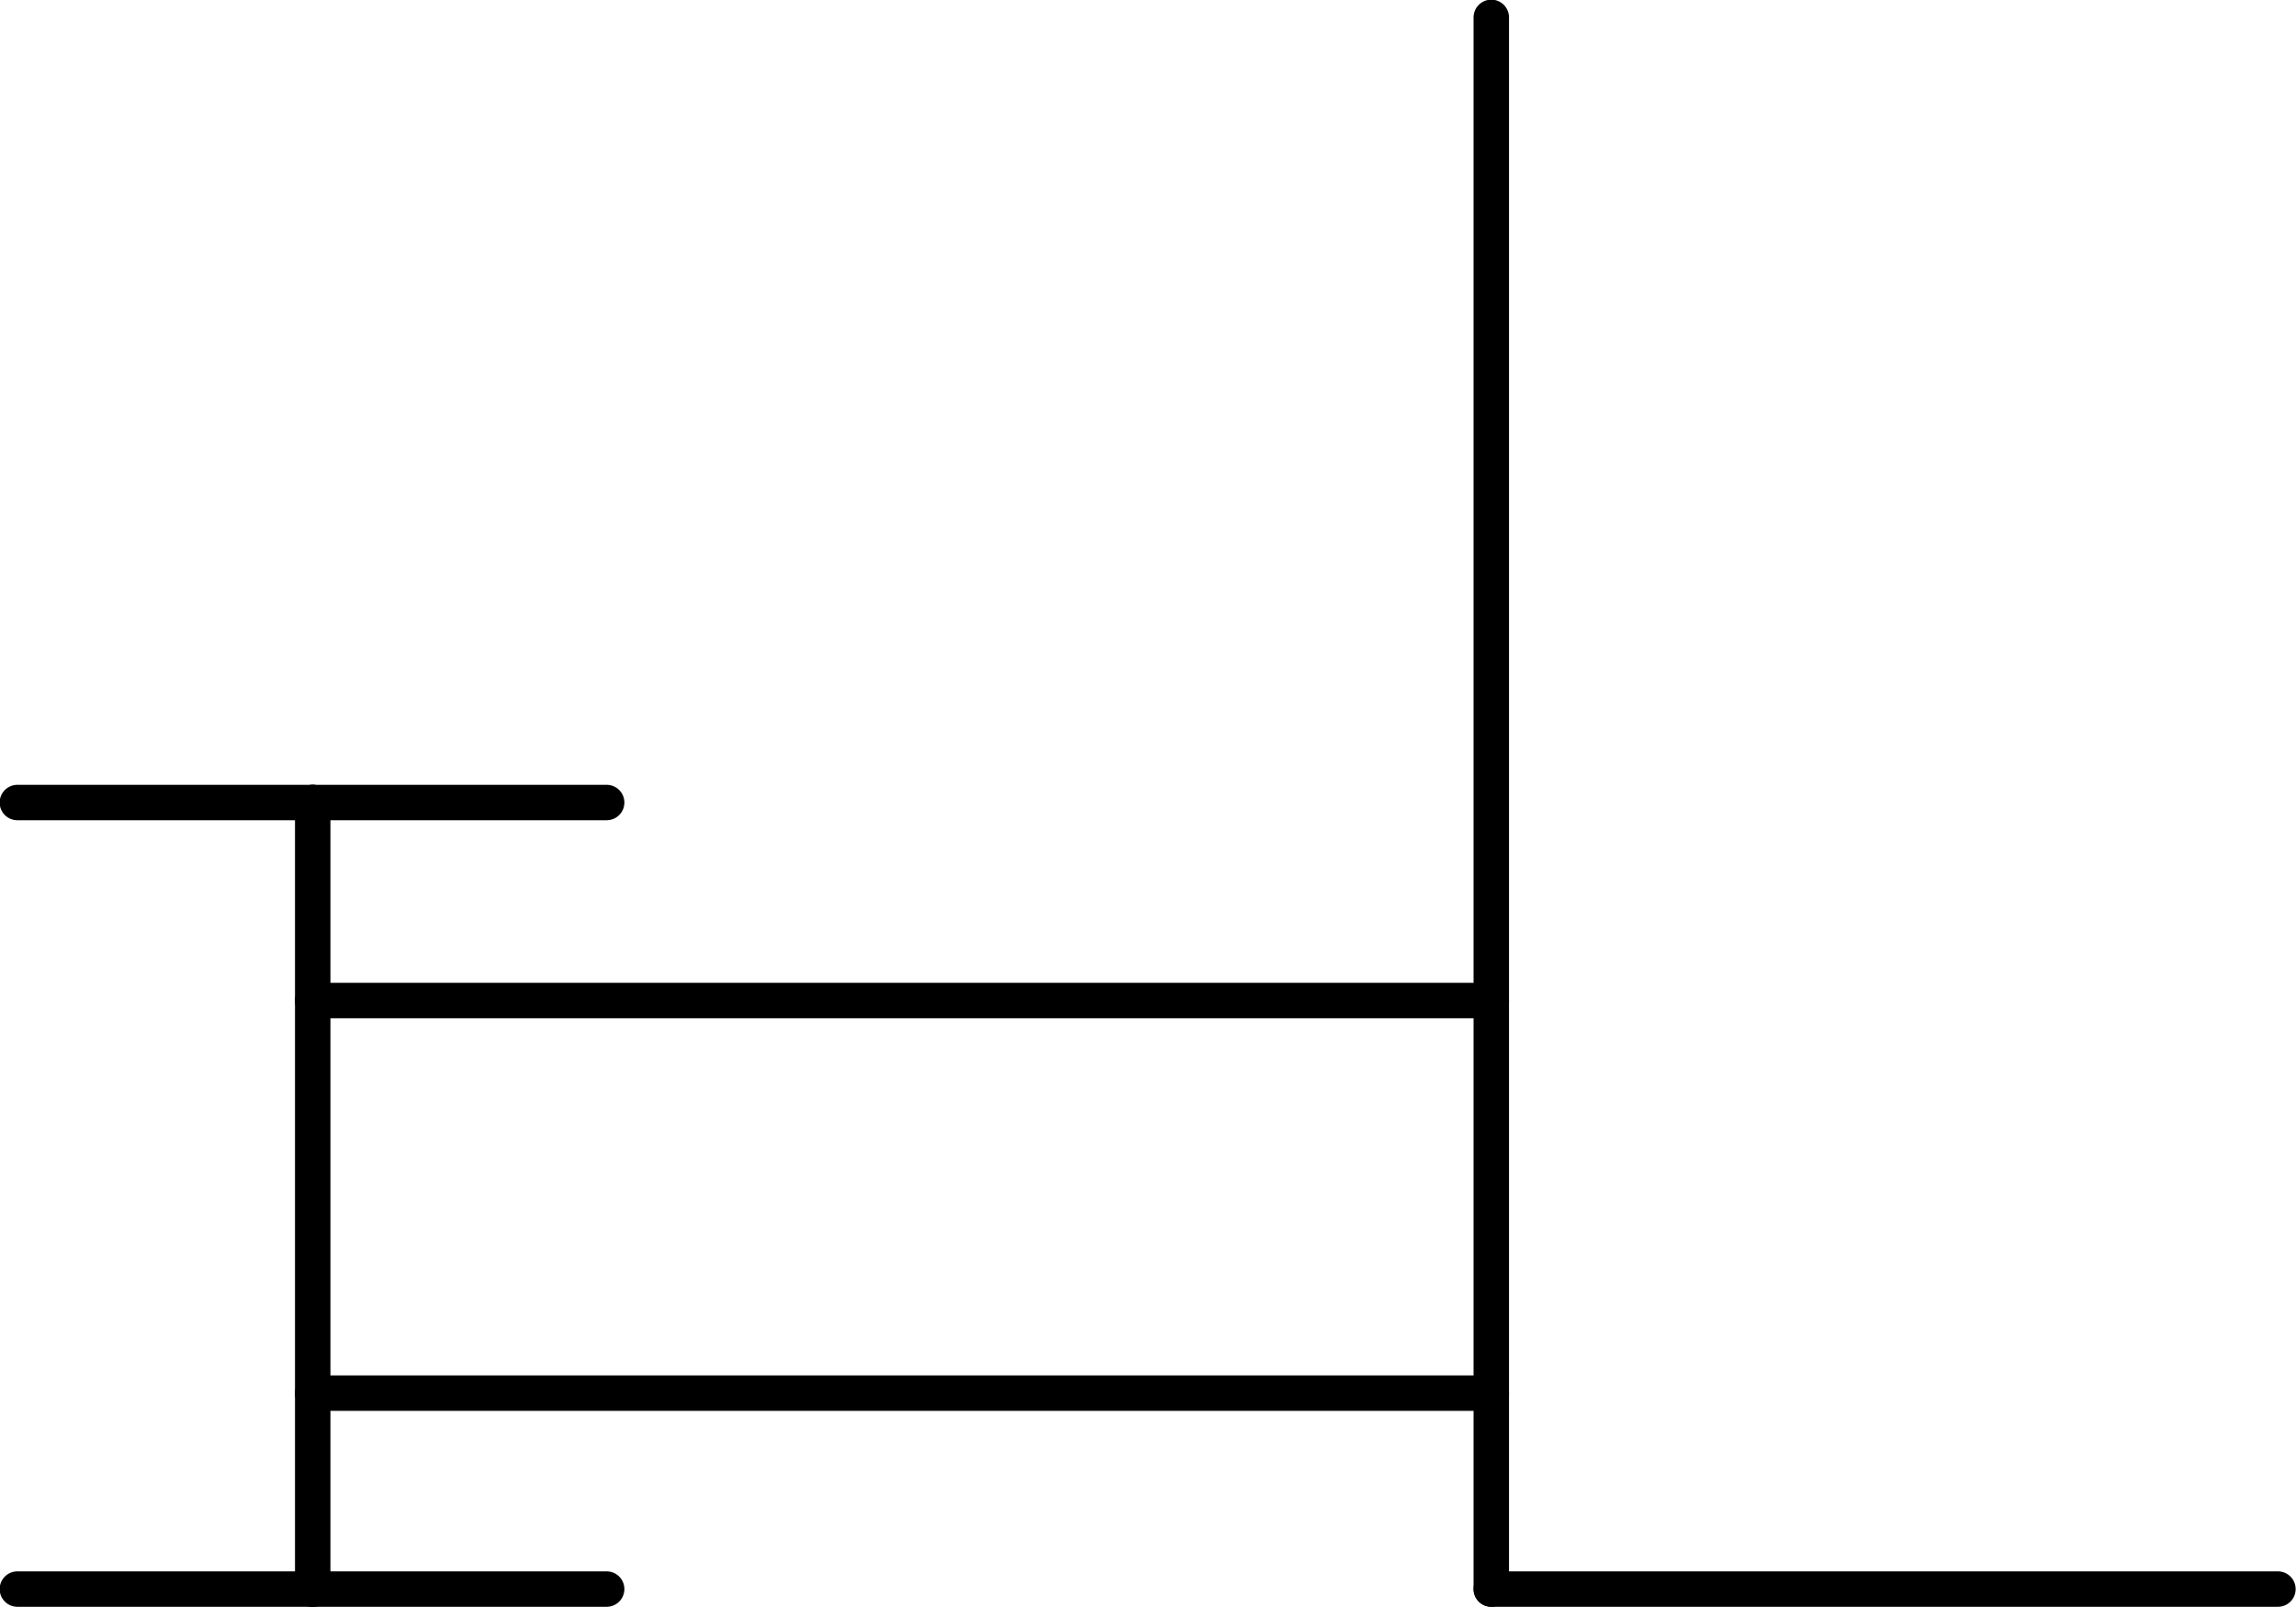 <?xml version="1.0" encoding="UTF-8"?>
<svg id="Layer_1" data-name="Layer 1" xmlns="http://www.w3.org/2000/svg" viewBox="0 0 33.04 23.13">
  <defs>
    <style>
      .cls-1 {
        fill: none;
        stroke: #000;
        stroke-linecap: round;
        stroke-linejoin: round;
        stroke-width: .51px;
      }
    </style>
  </defs>
  <line class="cls-1" x1="21.46" y1=".25" x2="21.46" y2="22.87"/>
  <line class="cls-1" x1="21.46" y1="22.87" x2="32.78" y2="22.87"/>
  <line class="cls-1" x1="4.5" y1="11.55" x2="4.5" y2="22.87"/>
  <line class="cls-1" x1=".25" y1="22.87" x2="4.5" y2="22.87"/>
  <line class="cls-1" x1=".25" y1="11.55" x2="4.5" y2="11.55"/>
  <line class="cls-1" x1="4.5" y1="14.4" x2="21.46" y2="14.4"/>
  <line class="cls-1" x1="4.5" y1="22.87" x2="8.73" y2="22.87"/>
  <line class="cls-1" x1="4.5" y1="11.55" x2="8.73" y2="11.55"/>
  <line class="cls-1" x1="4.5" y1="20.05" x2="21.46" y2="20.05"/>
</svg>